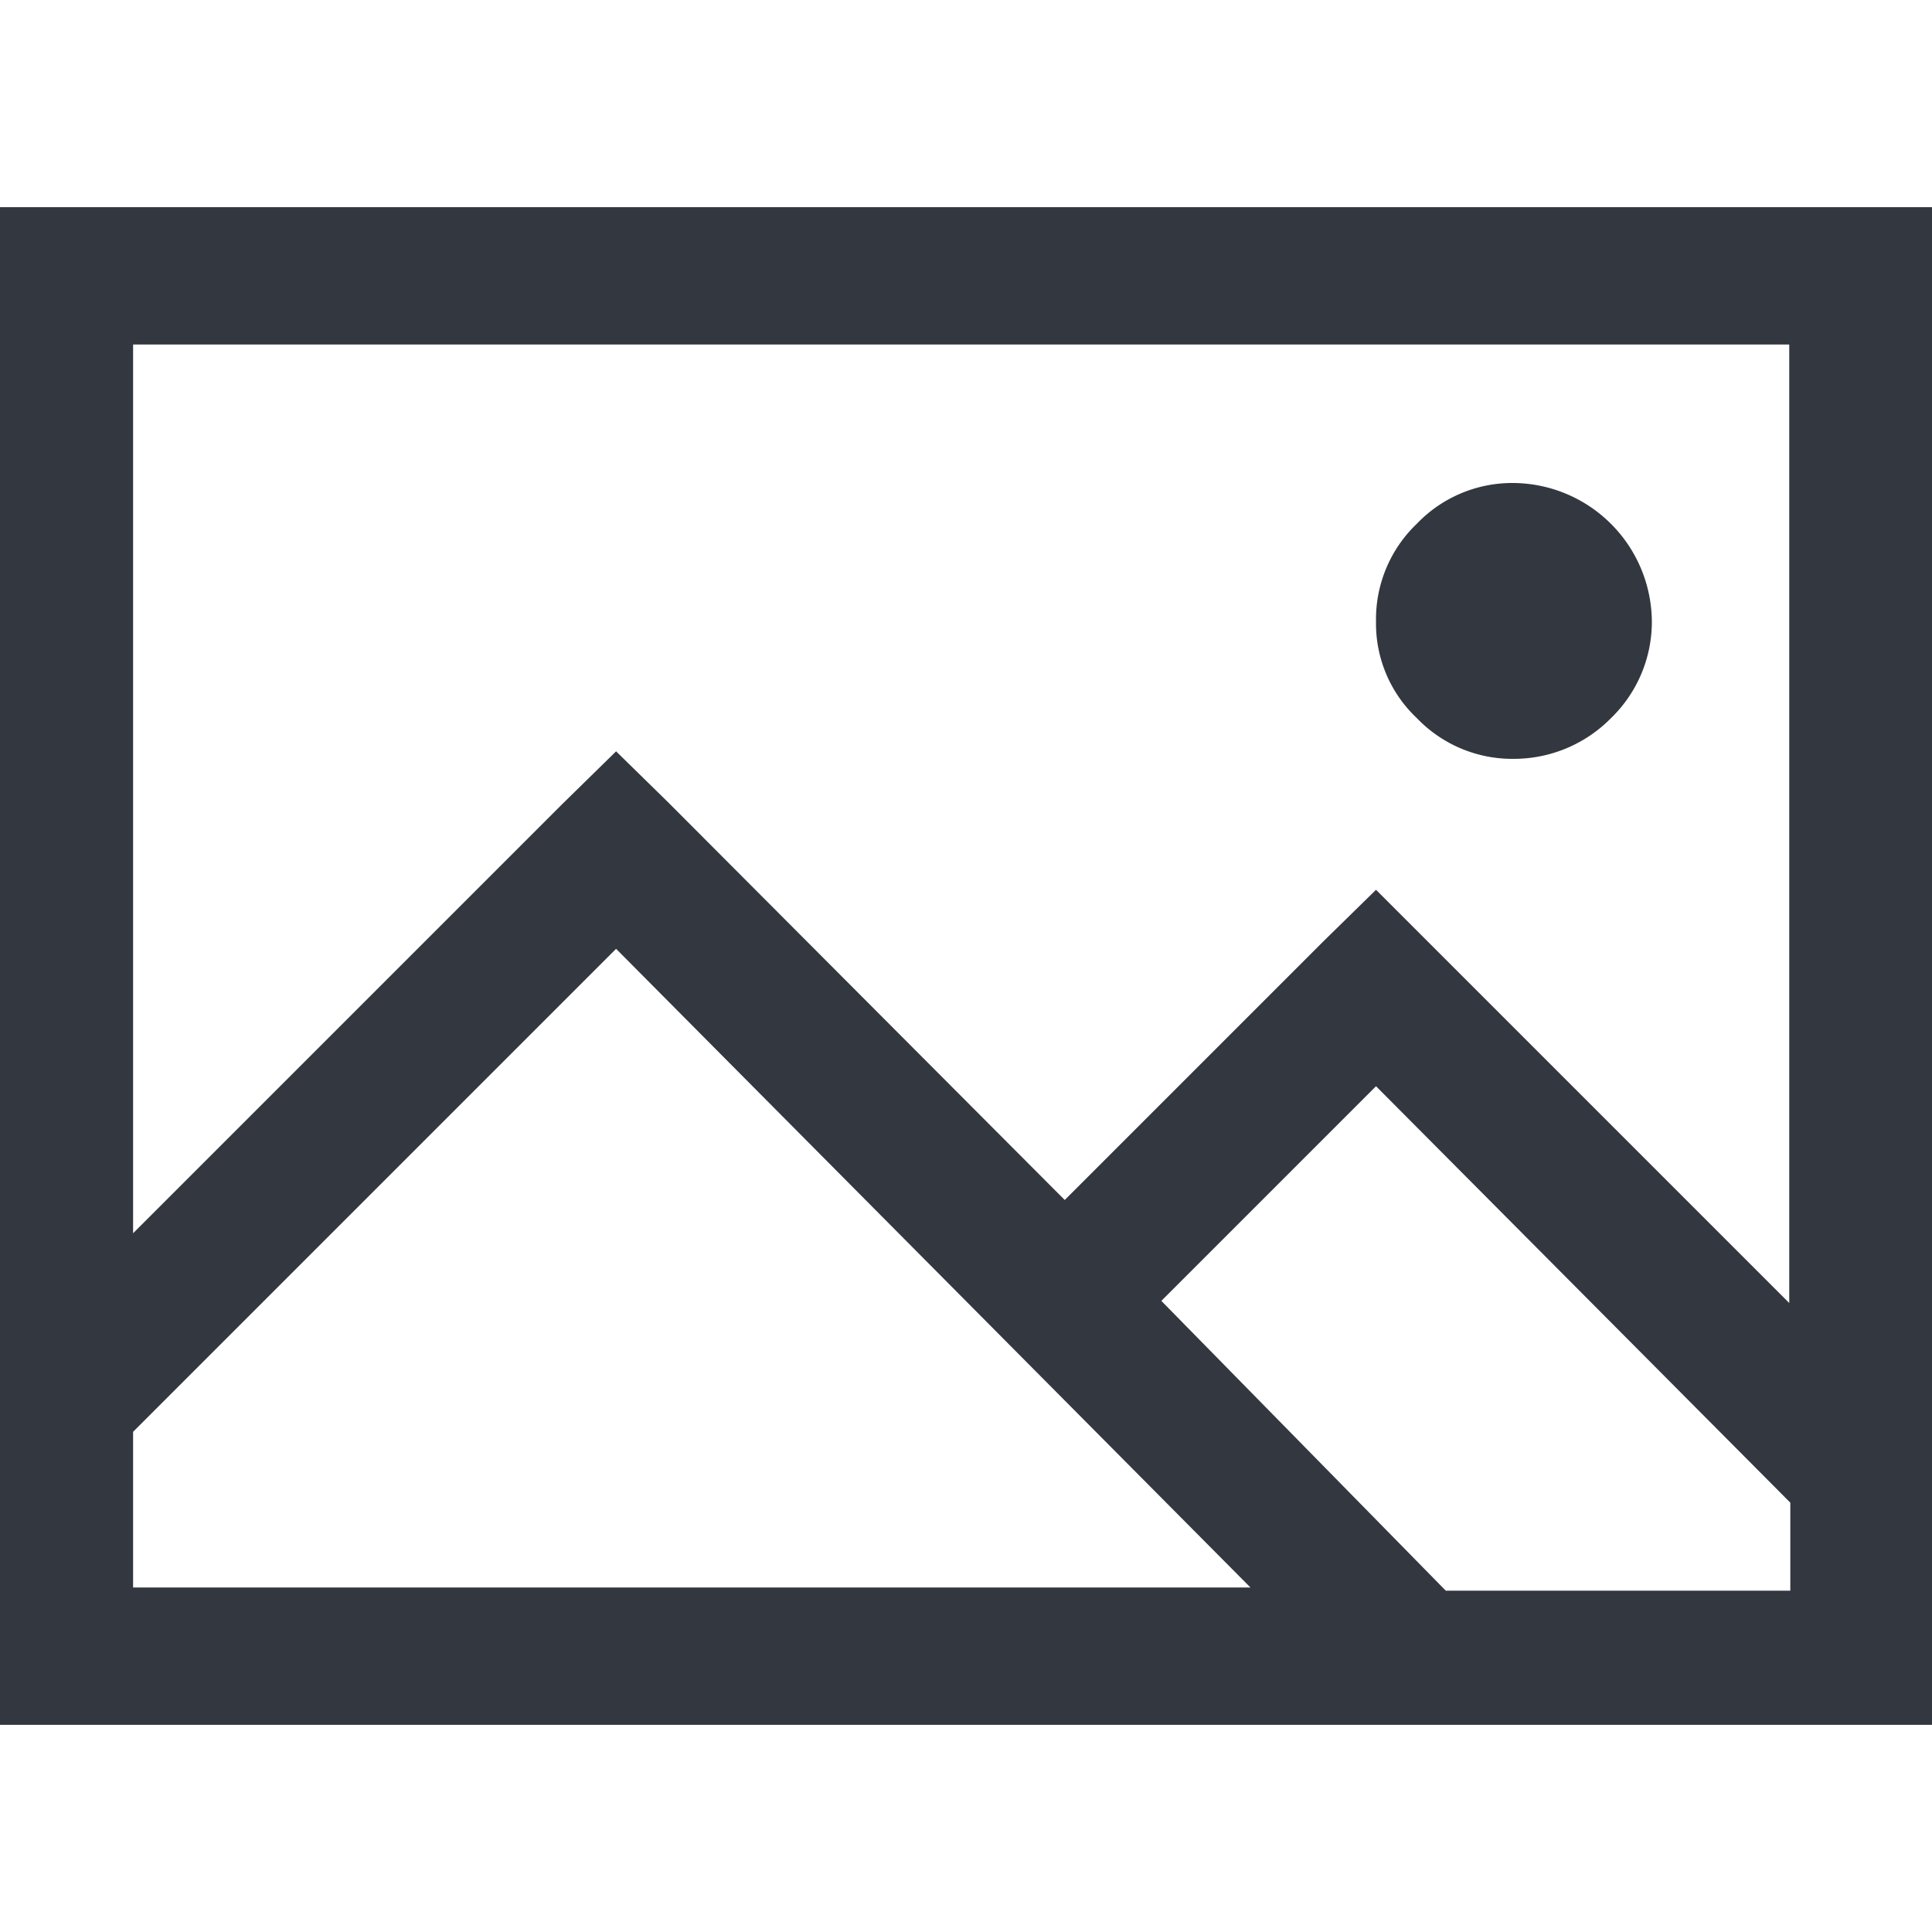 <svg xmlns="http://www.w3.org/2000/svg" viewBox="0 0 18 18"><defs><style>.a{fill:#333740;}</style></defs><title>MOS icons NEW</title><path class="a" d="M0,1.93H18V16.07H0V1.93ZM1.24,3.21v8.28l4-4L5.74,7l.49.48,3.69,3.7,2.41-2.41.49-.48.48.48,3.37,3.37V3.21Zm4.5,5.63-4.5,4.5v1.45H11.65Zm7.08,1.28-2,2,2.65,2.7h3.21V14Zm.38-5.24a1.23,1.23,0,0,1,.9-.38,1.3,1.3,0,0,1,1.29,1.29,1.25,1.25,0,0,1-.38.9,1.27,1.27,0,0,1-.91.38,1.23,1.23,0,0,1-.9-.38,1.21,1.21,0,0,1-.38-.9A1.23,1.23,0,0,1,13.2,4.88Z"/></svg>